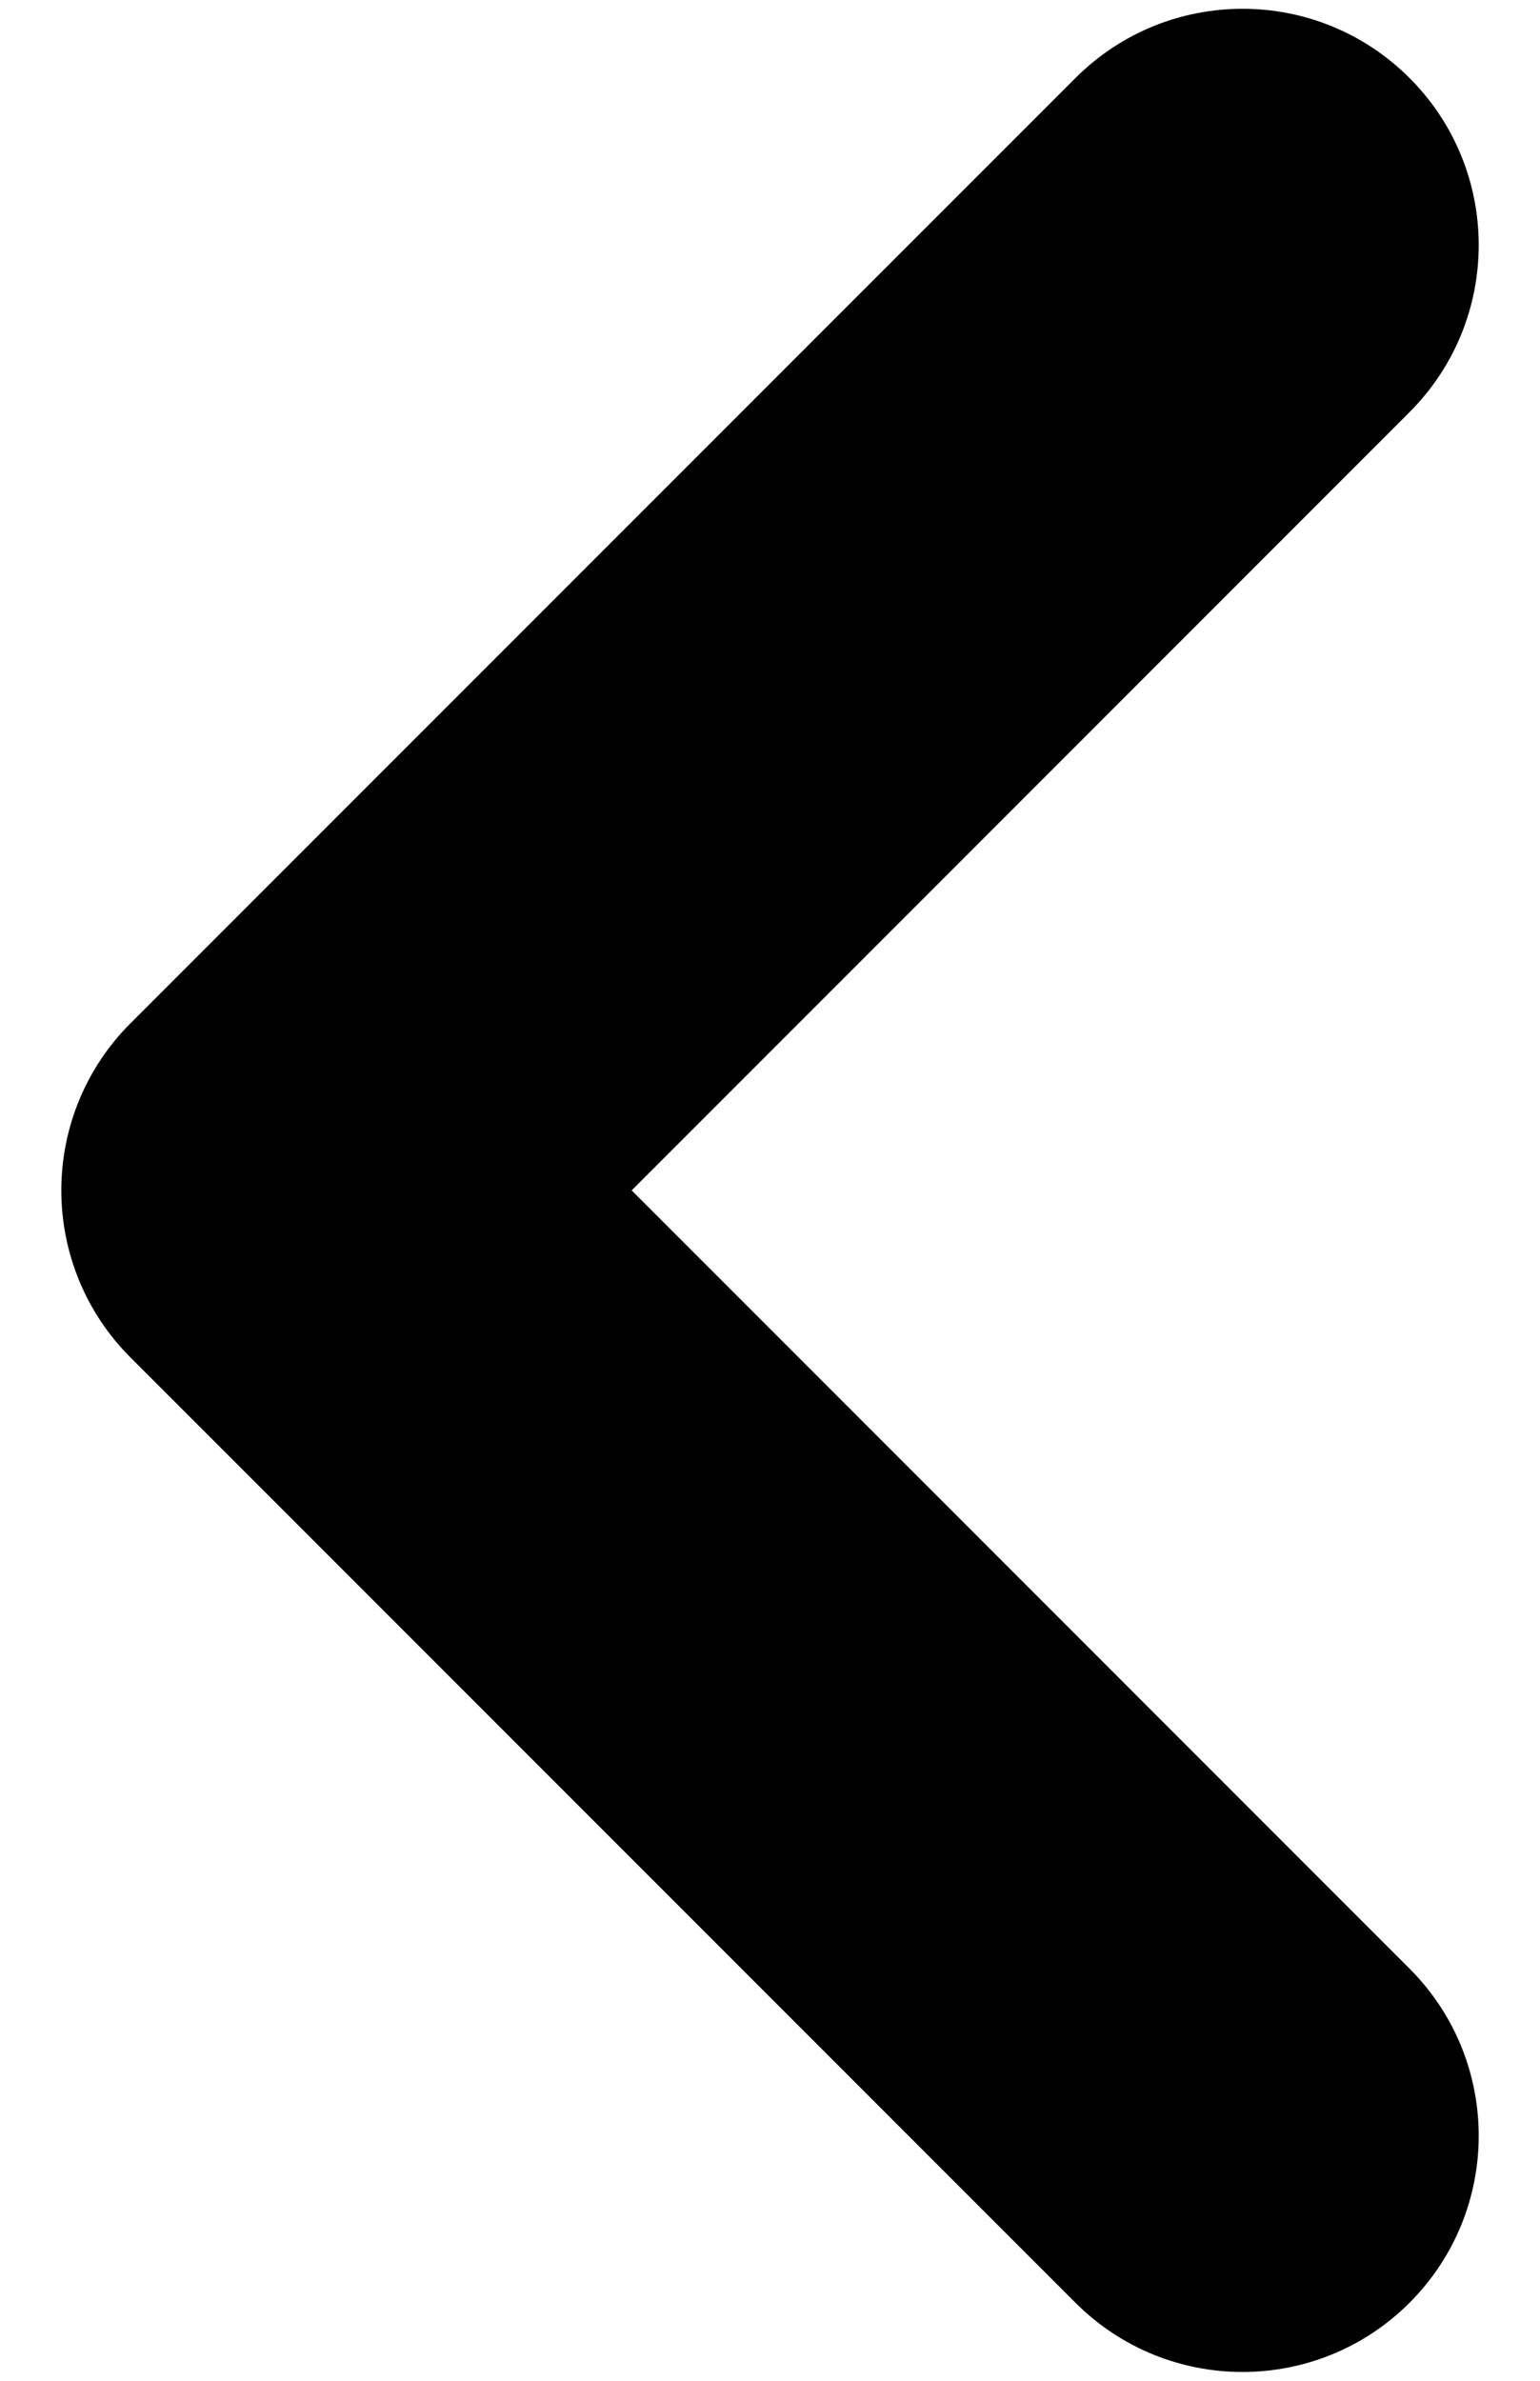<svg xmlns="http://www.w3.org/2000/svg" width="11" height="17" viewBox="0 0 11 17" fill="none">
  <path d="M10.068 14.057C10.727 14.716 10.727 15.784 10.068 16.443C9.409 17.102 8.341 17.102 7.682 16.443L0.932 9.693C0.615 9.377 0.438 8.948 0.438 8.5C0.438 8.052 0.615 7.623 0.932 7.307L7.682 0.557C8.341 -0.102 9.409 -0.102 10.068 0.557C10.727 1.216 10.727 2.284 10.068 2.943L4.512 8.5L10.068 14.057Z" fill="black"/>
</svg>